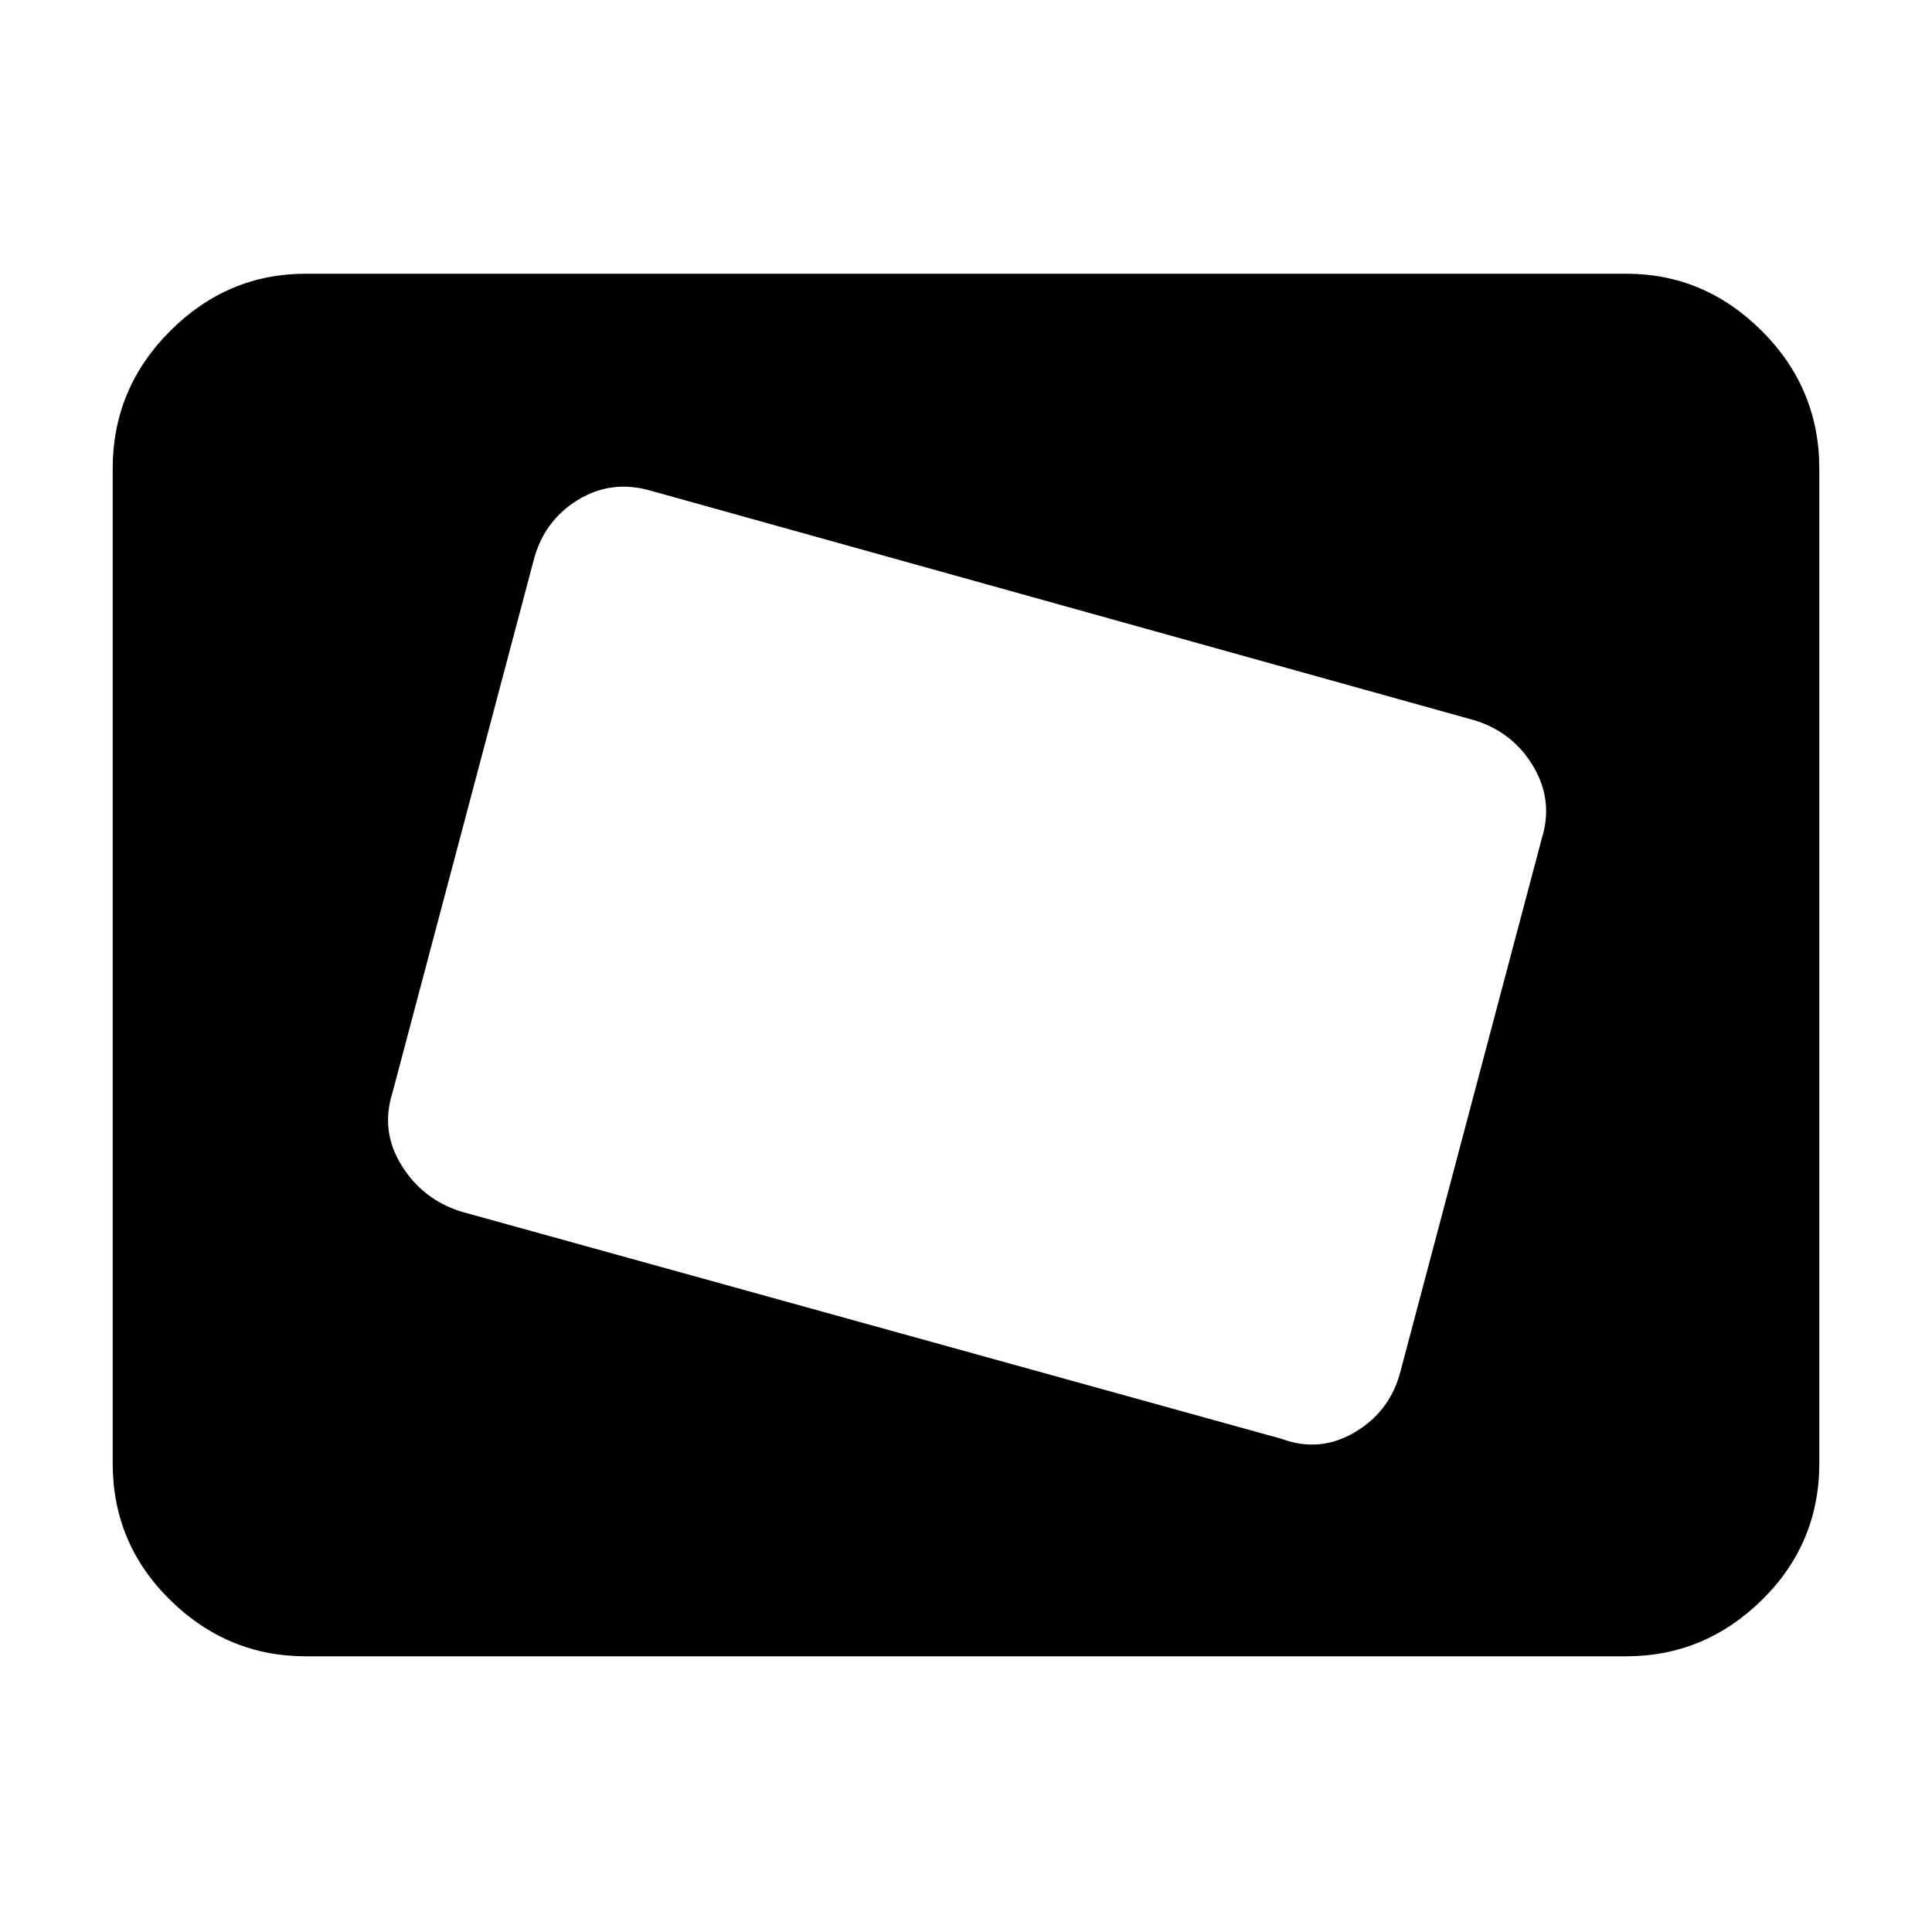 <svg xmlns="http://www.w3.org/2000/svg" height="40" width="40"><path d="M26.542 29.792q.791.291 1.52-.146.73-.438.938-1.271l2.917-11q.25-.792-.167-1.5-.417-.708-1.208-.958L13.5 10.167q-.833-.25-1.542.187-.708.438-.916 1.271l-2.917 11q-.25.792.187 1.5.438.708 1.23.958Zm-14.75-7.625 2.25-8.334ZM6.333 34.292q-1.625 0-2.812-1.167-1.188-1.167-1.188-2.833V9.708q0-1.666 1.188-2.854 1.187-1.187 2.812-1.187h27.334q1.625 0 2.812 1.187 1.188 1.188 1.188 2.854v20.584q0 1.666-1.188 2.833-1.187 1.167-2.812 1.167Z"/></svg>